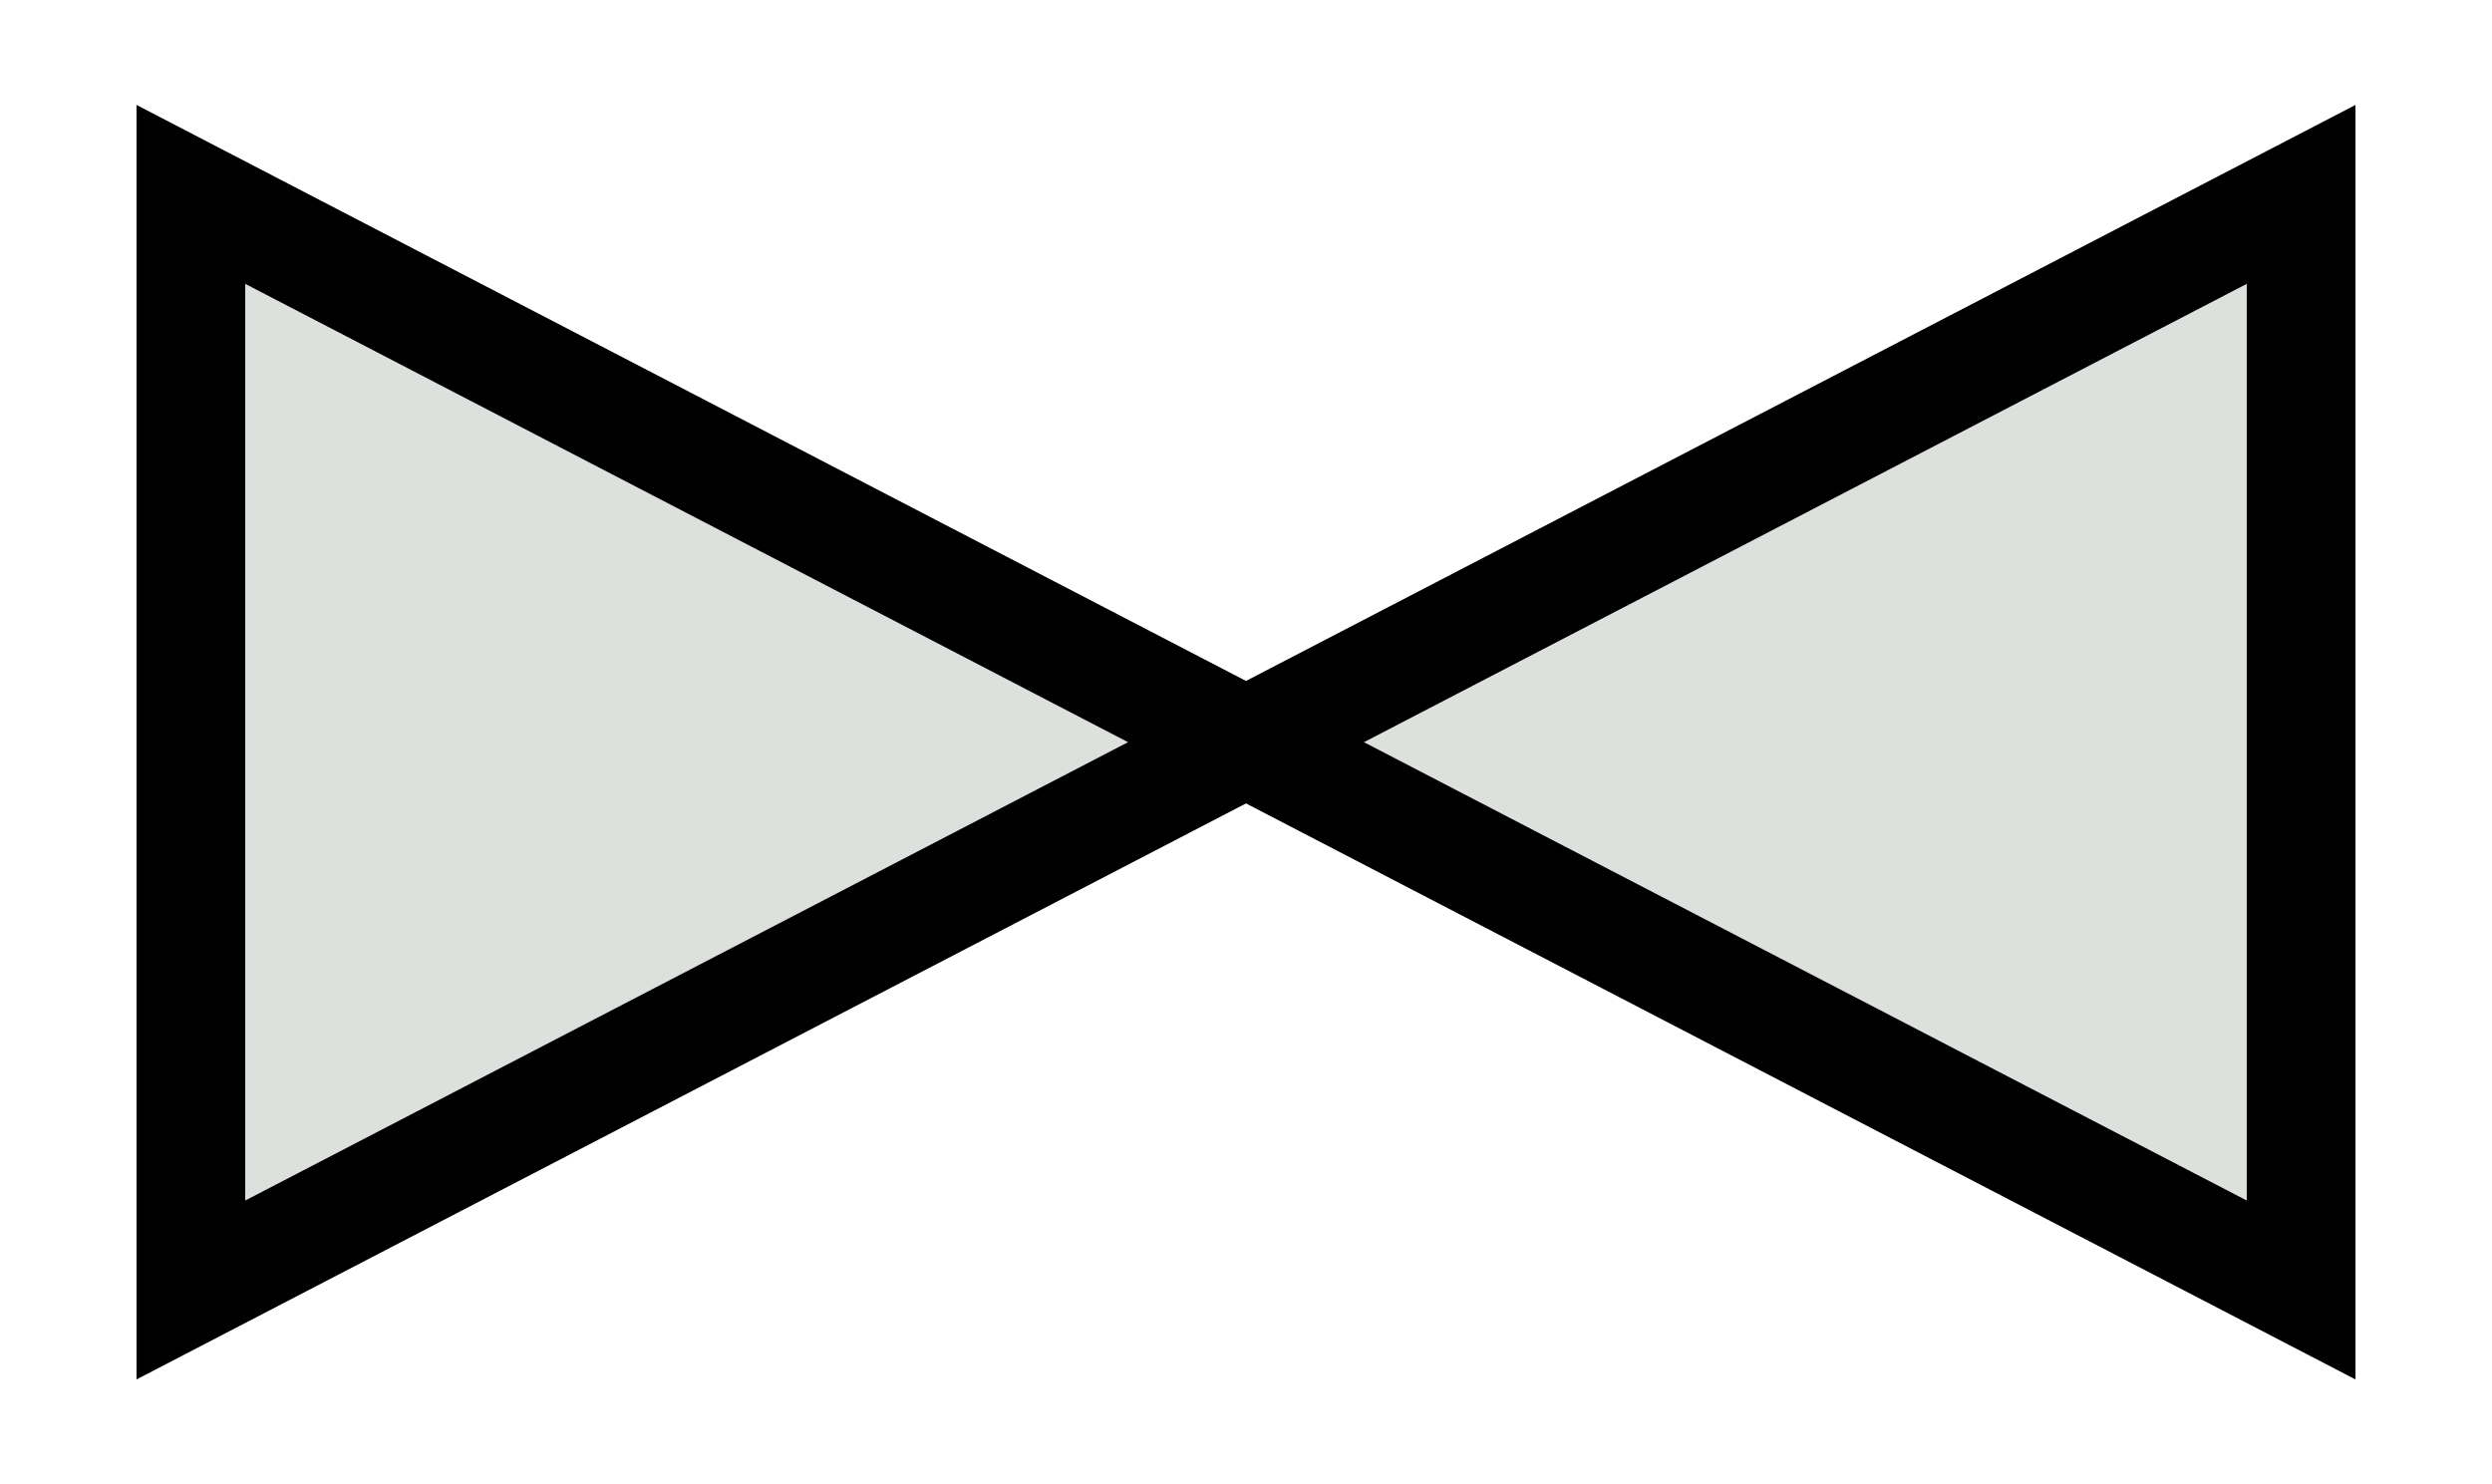 <svg id="Layer_1" data-name="Layer 1" xmlns="http://www.w3.org/2000/svg" viewBox="0 0 141 84"><defs><style>.cls-1{fill:#dce1dd;stroke:#000;stroke-width:6.151px;}</style></defs><title>VG_2-way-valves-checking_BLACK</title><polygon class="cls-1" points="10.8 11 10.8 73 70.5 42 10.8 11"/><polygon class="cls-1" points="130.2 73 130.2 11 70.5 42 130.2 73"/></svg>